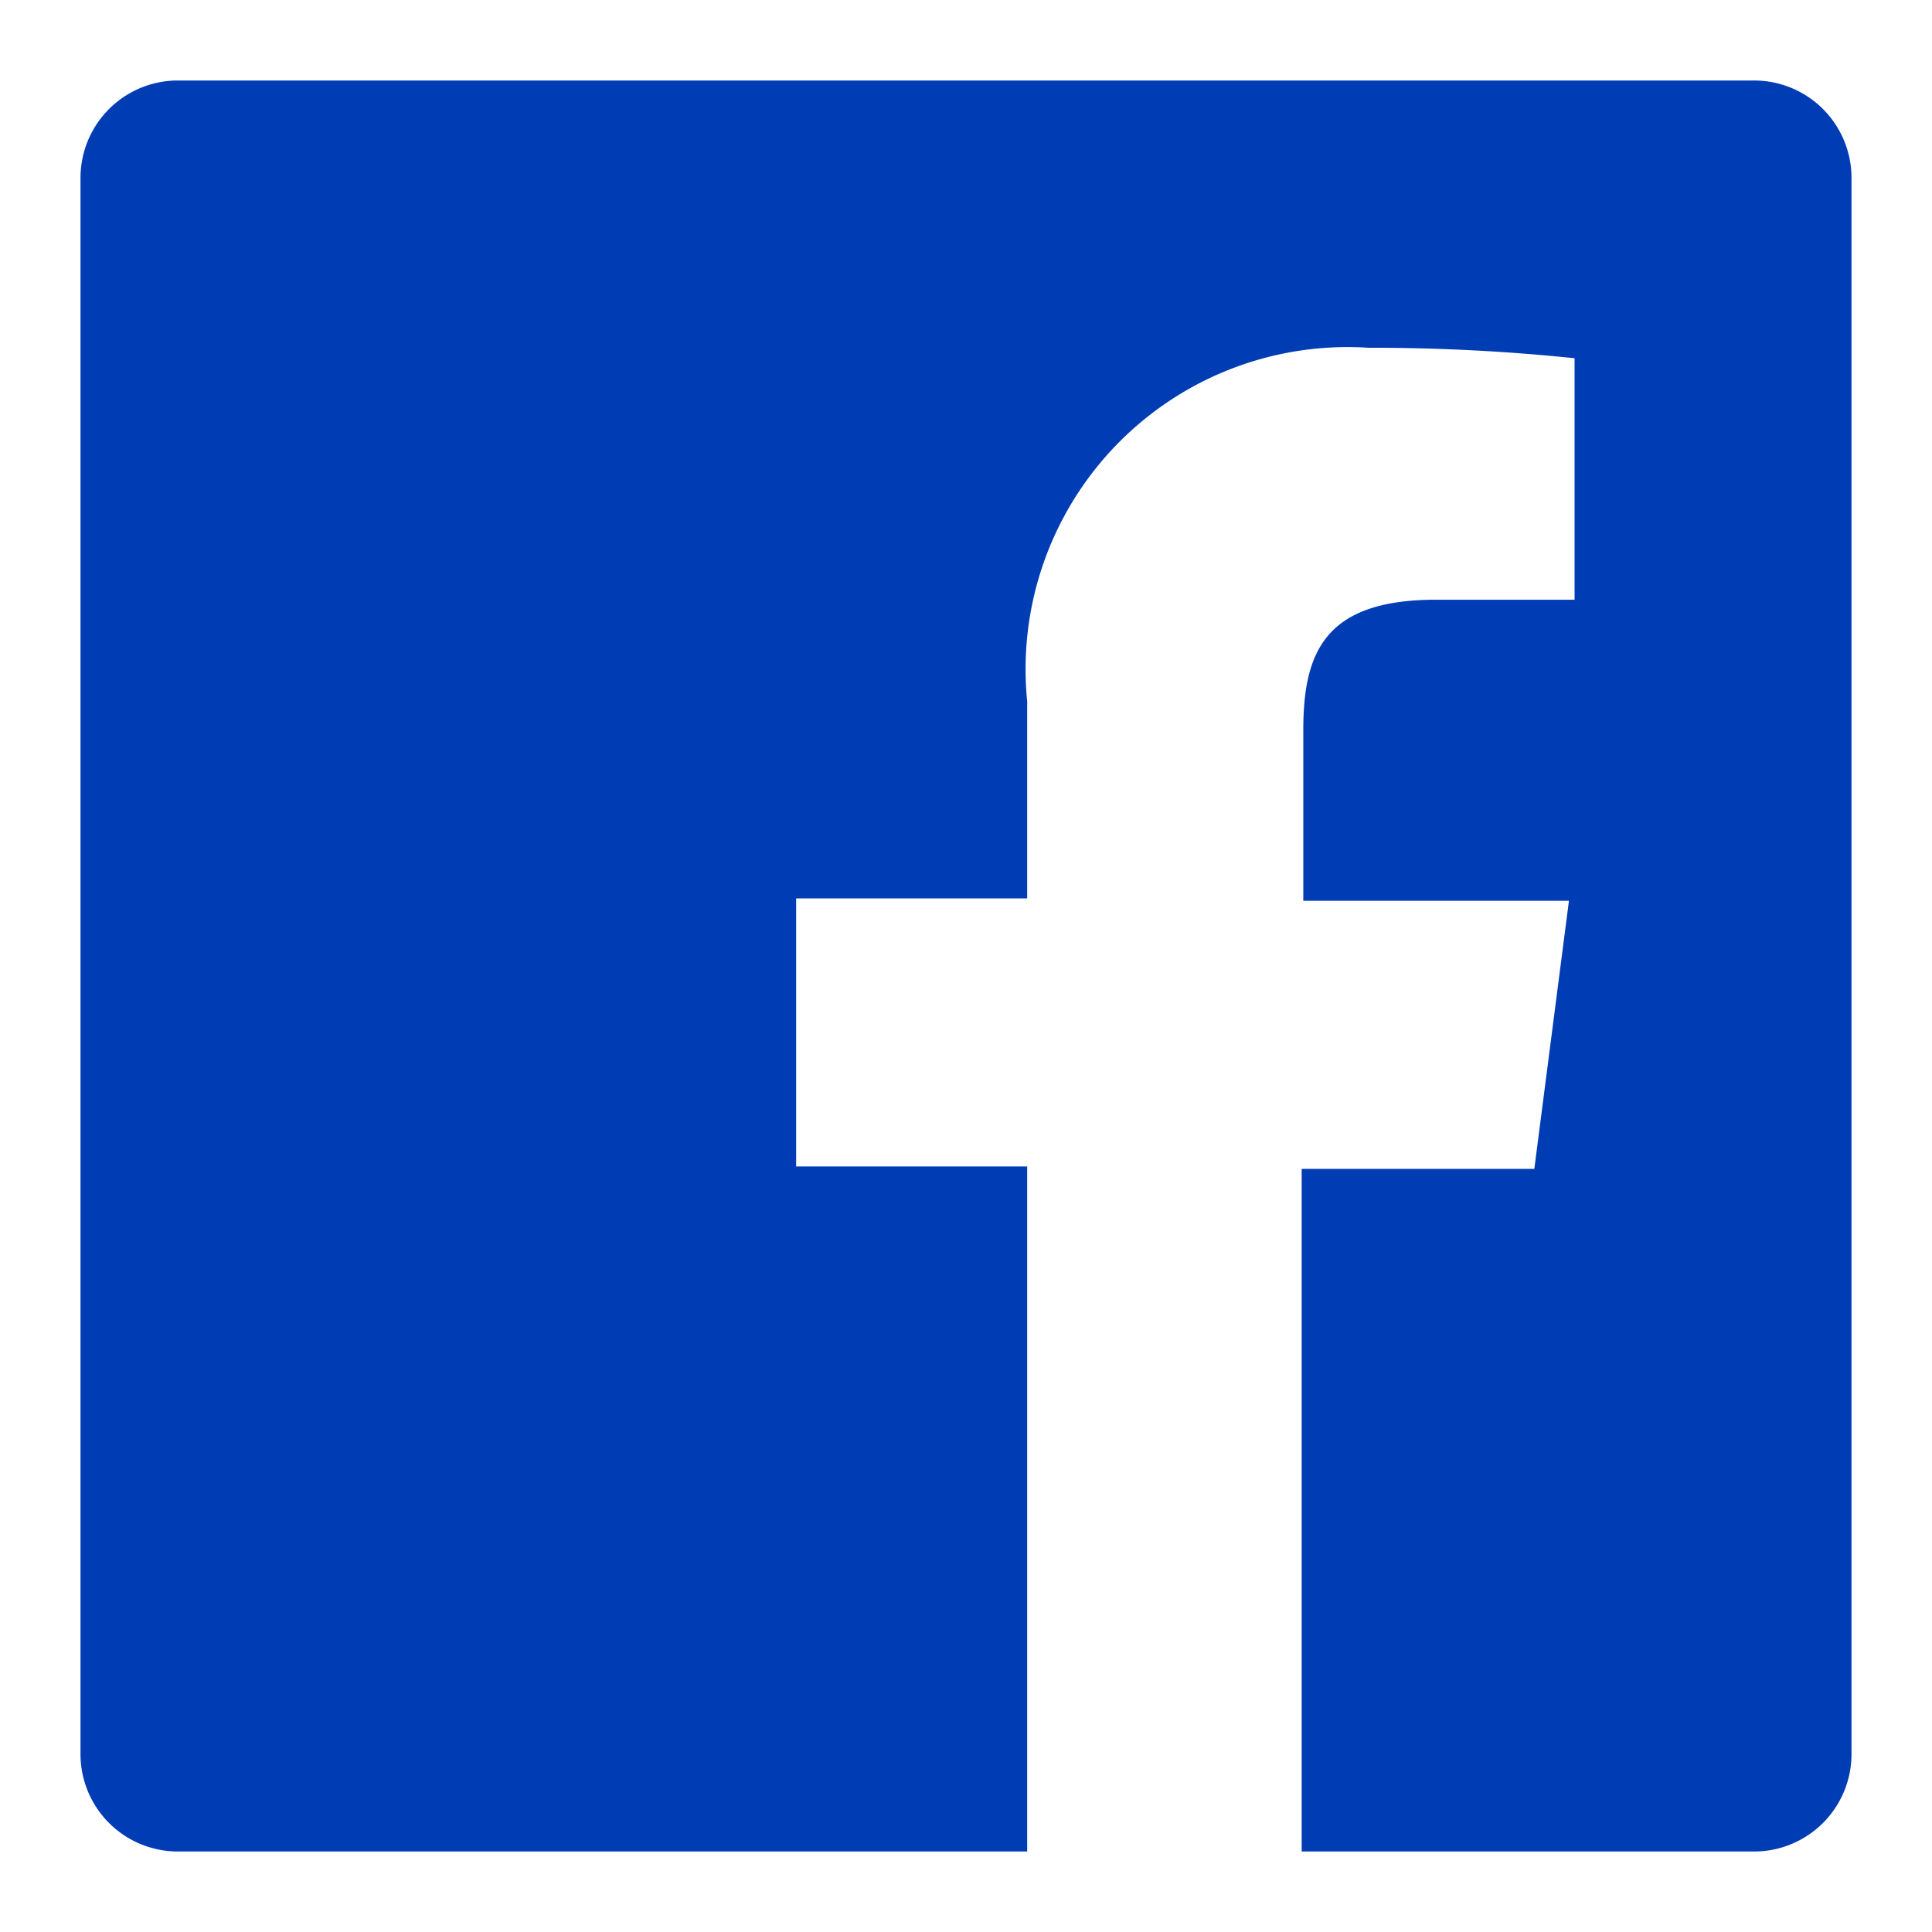 <svg xmlns="http://www.w3.org/2000/svg" viewBox="0 0 24 24"><title>xyc</title><path d="M21.79,1H2.21A1.21,1.21,0,0,0,1,2.21V21.79A1.21,1.21,0,0,0,2.21,23H12.76V14.49H9.89V11.16h2.87V8.71A4,4,0,0,1,17,4.32a24.38,24.38,0,0,1,2.56.13v3H17.84c-1.38,0-1.65.65-1.65,1.62v2.12h3.3l-.43,3.33H16.17V23h5.62A1.21,1.21,0,0,0,23,21.79V2.21A1.21,1.21,0,0,0,21.79,1Z" style="fill:#003cb4"/></svg>